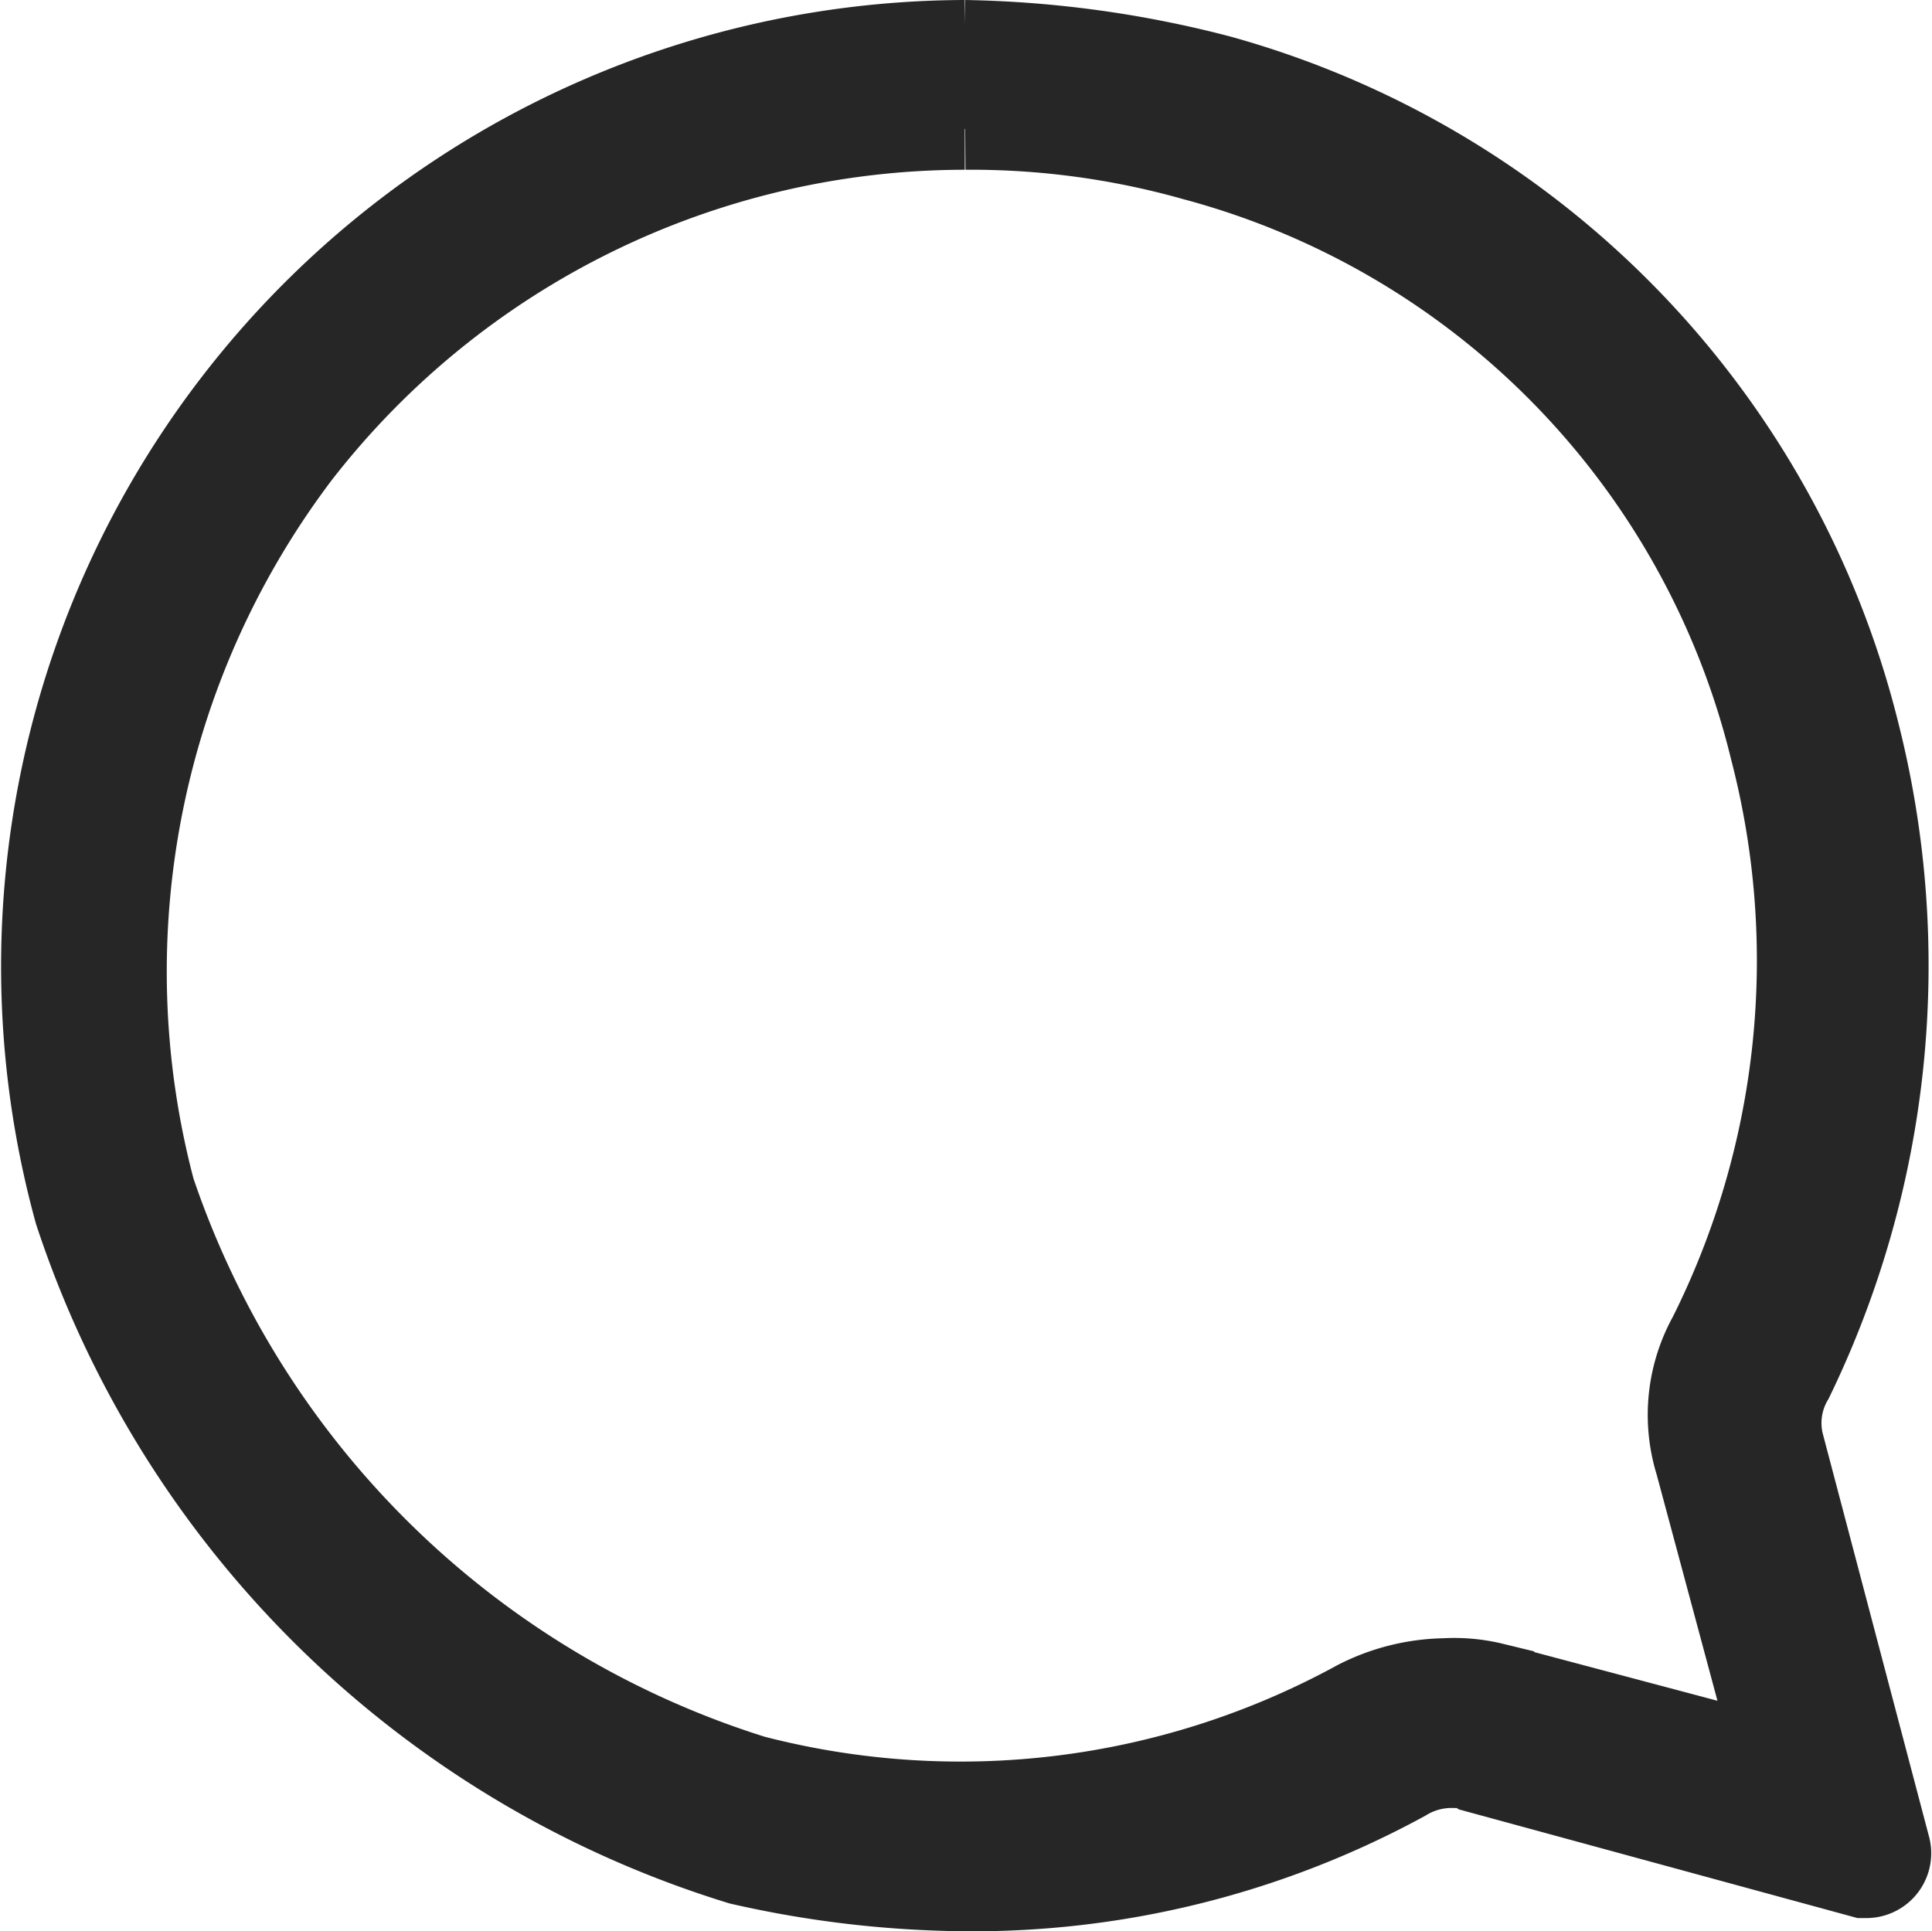 <svg xmlns="http://www.w3.org/2000/svg" width="23.658" height="23.652" viewBox="0 0 23.658 23.652">
  <defs>
    <style>
      .cls-1 {
        fill: #262627;
        stroke: #262627;
      }
    </style>
  </defs>
  <path id="Comment" class="cls-1" d="M122.363,976.379h0a10.037,10.037,0,0,1,2.8.377,9.9,9.9,0,0,1,7.065,7.227,10.266,10.266,0,0,1-.755,7.173,2,2,0,0,0-.162,1.564l.971,3.614-3.452-.917a2.021,2.021,0,0,0-.593-.054,2.456,2.456,0,0,0-1.079.27,10.107,10.107,0,0,1-7.389.917,11.313,11.313,0,0,1-7.335-7.173,10.478,10.478,0,0,1,1.78-9.007,10.322,10.322,0,0,1,8.144-3.991m0-1.079a11.337,11.337,0,0,0-10.894,14.346,12.41,12.41,0,0,0,8.144,7.982,12.793,12.793,0,0,0,2.8.324,11.05,11.05,0,0,0,5.339-1.348,1.088,1.088,0,0,1,.593-.162.4.4,0,0,1,.27.054l4.746,1.294h.054a.294.294,0,0,0,.27-.378l-1.294-4.908a1.046,1.046,0,0,1,.108-.809,11.607,11.607,0,0,0,.809-7.928,11.127,11.127,0,0,0-7.82-8.036,13.208,13.208,0,0,0-3.128-.431Z" transform="translate(-110.544 -974.8)"/>
</svg>
